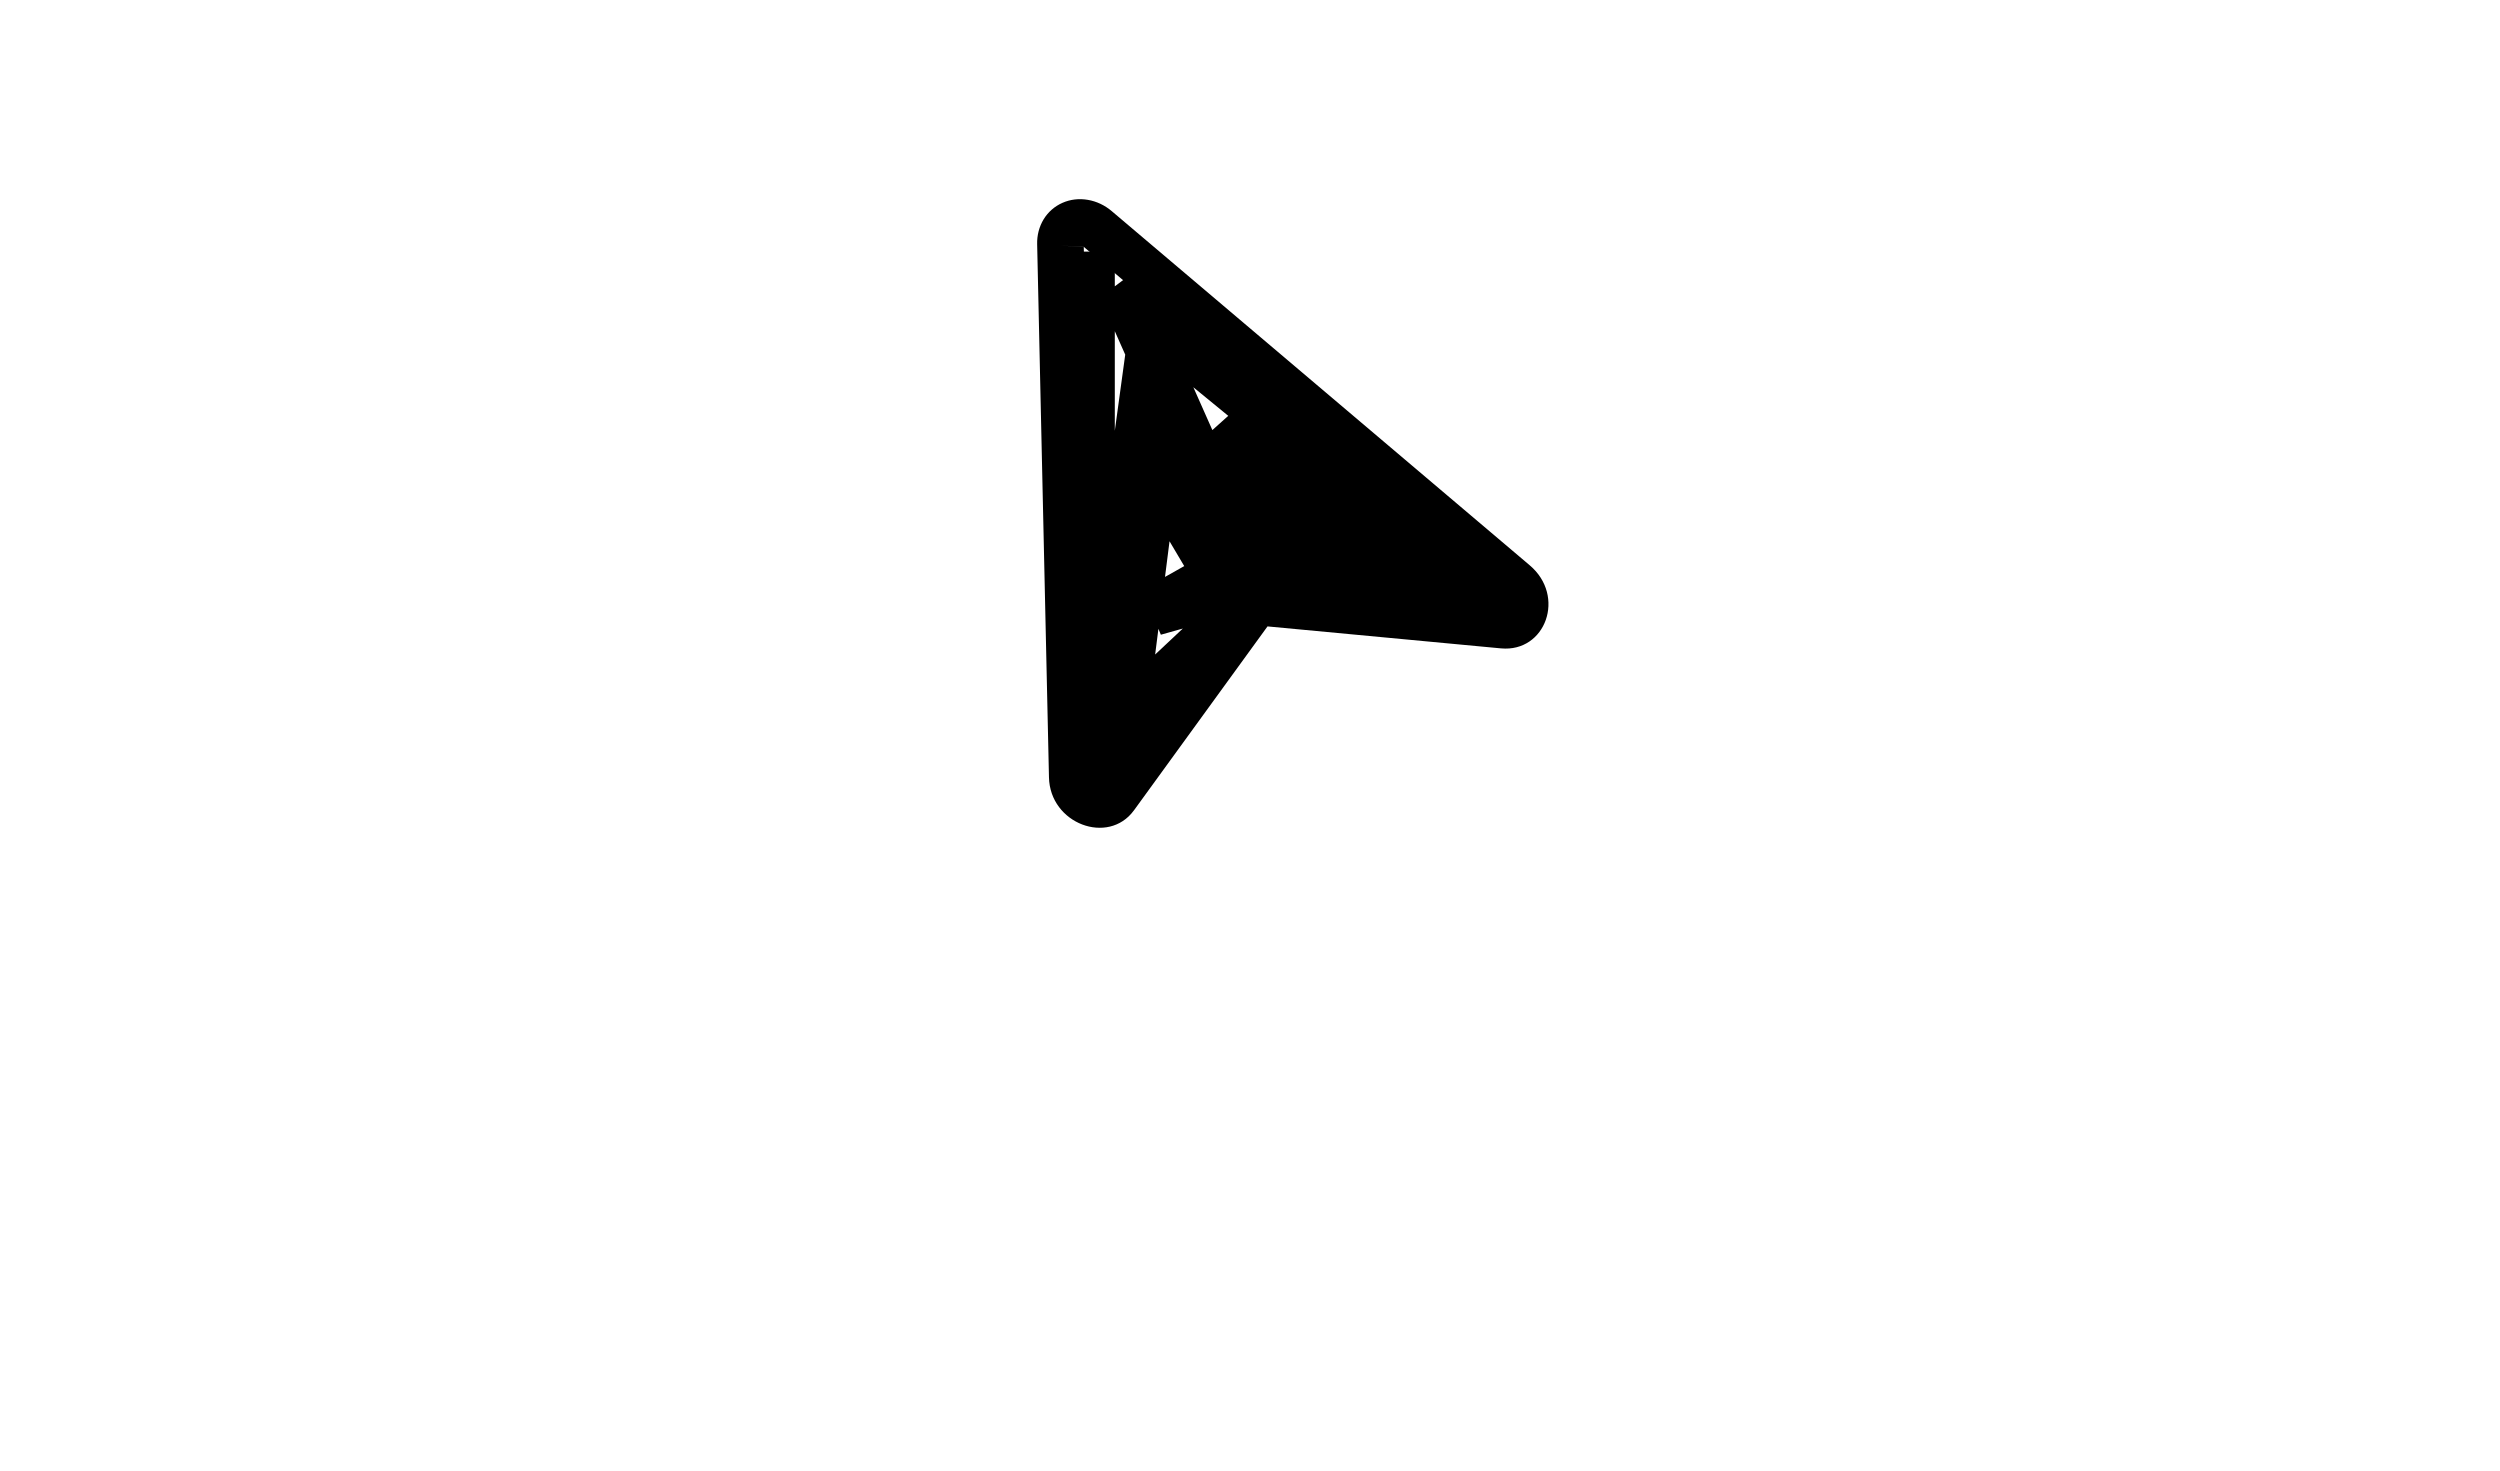 <svg width="51" height="30" viewBox="0 0 51 30" fill="none" xmlns="http://www.w3.org/2000/svg">
<g filter="url(#filter0_d_368_507)">
<ellipse cx="25.5" cy="11" rx="21.5" ry="11" fill="white"/>
</g>
<rect width="15.668" height="15.124" transform="matrix(0.925 0.379 -0.308 0.951 20.381 1.467)" fill="white"/>
<path fill-rule="evenodd" clip-rule="evenodd" d="M22.683 4.31L22.684 4.311L31.204 11.53L31.205 11.531C31.95 12.159 31.532 13.311 30.622 13.227L30.621 13.227L25.86 12.779L25.857 12.779L23.132 16.532L23.131 16.533C22.608 17.249 21.418 16.805 21.399 15.857L21.399 15.856L21.158 4.984L21.158 4.983C21.153 4.8 21.199 4.624 21.29 4.474C21.381 4.325 21.515 4.208 21.674 4.138C21.834 4.067 22.013 4.046 22.192 4.077C22.37 4.107 22.54 4.188 22.683 4.31ZM21.634 5.01L22.109 5.038L22.351 15.913L22.352 15.912L25.078 12.157C25.166 12.031 25.287 11.933 25.428 11.873C25.567 11.813 25.723 11.792 25.878 11.811L30.631 12.258L30.633 12.258L22.109 5.036L21.634 5.01Z" fill="black"/>
<path d="M22.242 5.133V16.133L23.546 6.6L30.712 12.467L22.894 5.867L25.5 11.733H28.758L24.849 8.8L26.151 11H26.803L22.894 14.667L23.546 9.533L24.849 11.733L23.546 12.467L28.758 11" stroke="black"/>
<defs>
<filter id="filter0_d_368_507" x="0" y="0" width="51" height="30" filterUnits="userSpaceOnUse" color-interpolation-filters="sRGB">
<feFlood flood-opacity="0" result="BackgroundImageFix"/>
<feColorMatrix in="SourceAlpha" type="matrix" values="0 0 0 0 0 0 0 0 0 0 0 0 0 0 0 0 0 0 127 0" result="hardAlpha"/>
<feOffset dy="4"/>
<feGaussianBlur stdDeviation="2"/>
<feComposite in2="hardAlpha" operator="out"/>
<feColorMatrix type="matrix" values="0 0 0 0 0 0 0 0 0 0 0 0 0 0 0 0 0 0 0.25 0"/>
<feBlend mode="normal" in2="BackgroundImageFix" result="effect1_dropShadow_368_507"/>
<feBlend mode="normal" in="SourceGraphic" in2="effect1_dropShadow_368_507" result="shape"/>
</filter>
</defs>
</svg>
